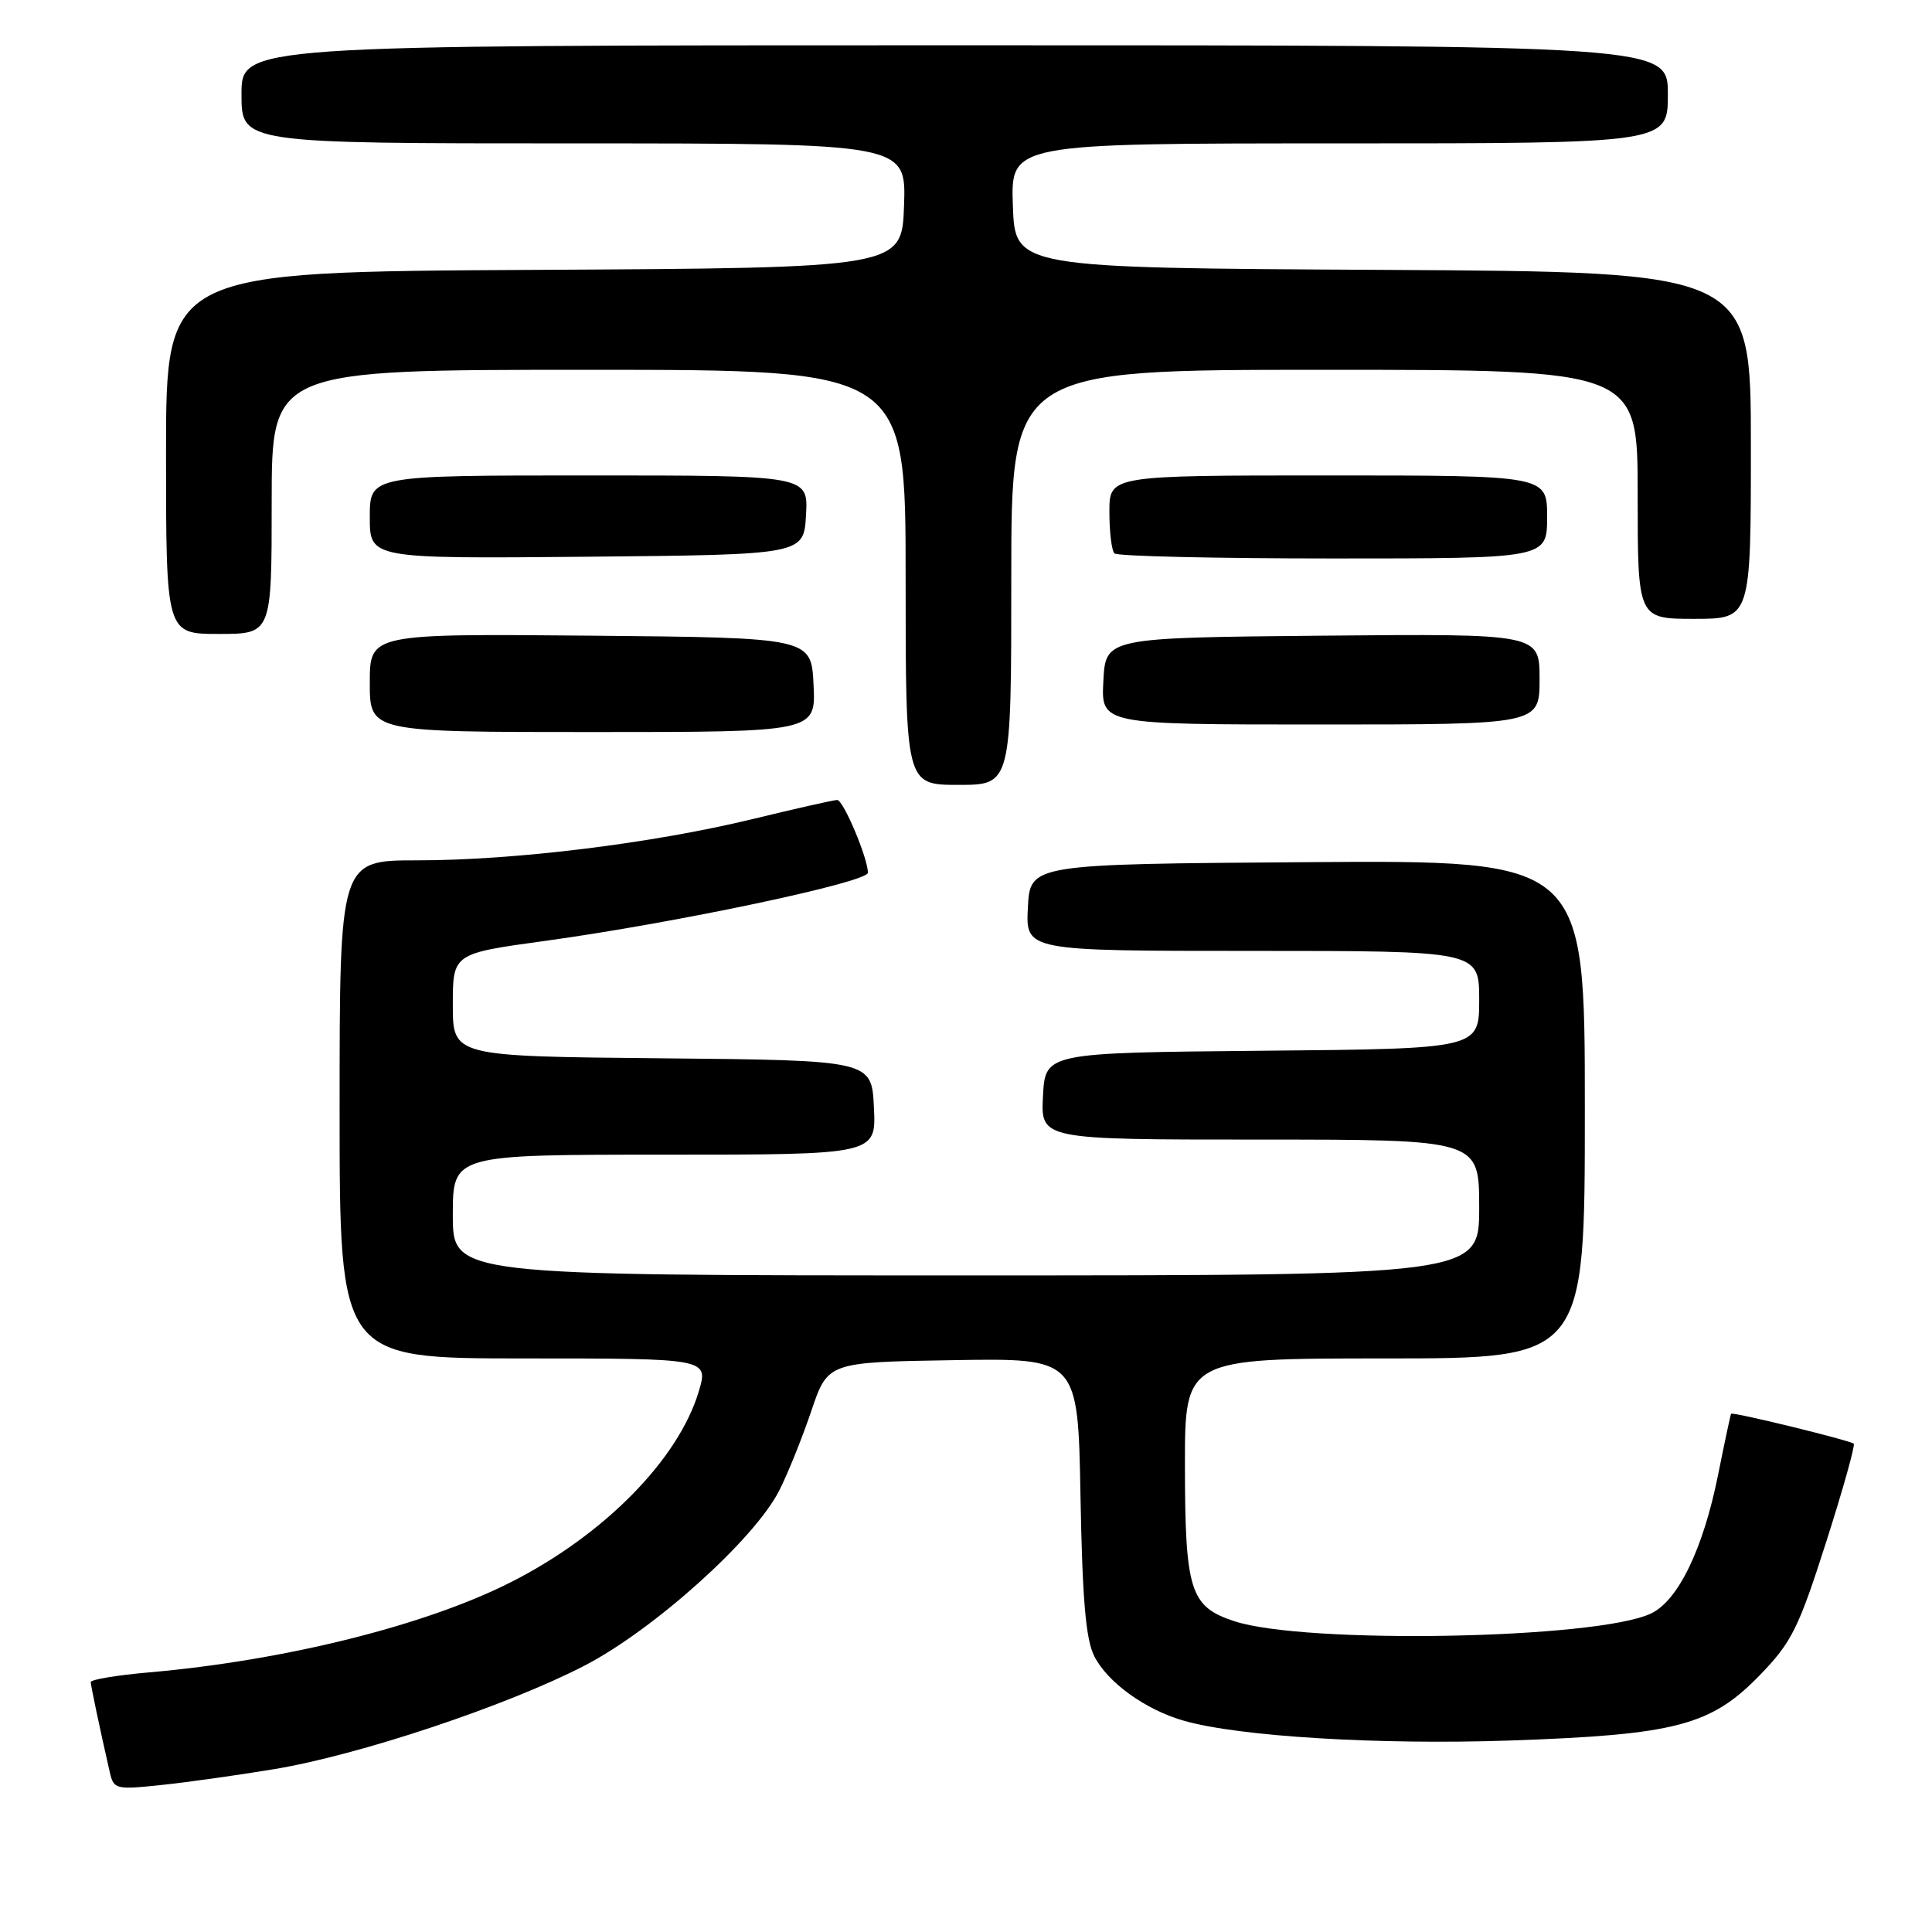 <?xml version="1.0" encoding="UTF-8" standalone="no"?>
<!DOCTYPE svg PUBLIC "-//W3C//DTD SVG 1.1//EN" "http://www.w3.org/Graphics/SVG/1.1/DTD/svg11.dtd" >
<svg xmlns="http://www.w3.org/2000/svg" xmlns:xlink="http://www.w3.org/1999/xlink" version="1.1" viewBox="0 0 256 256">
 <g >
 <path fill="currentColor"
d=" M 36.28 234.43 C 47.53 232.58 67.23 226.01 77.50 220.68 C 86.65 215.93 99.96 203.97 103.24 197.53 C 104.37 195.31 106.28 190.57 107.49 187.00 C 109.68 180.50 109.68 180.50 126.26 180.23 C 142.84 179.95 142.84 179.95 143.17 198.23 C 143.42 211.96 143.87 217.24 145.00 219.46 C 146.76 222.94 151.79 226.56 156.88 228.01 C 164.20 230.10 182.69 231.22 200.02 230.63 C 222.05 229.87 226.70 228.66 233.19 221.96 C 237.39 217.63 238.31 215.79 241.95 204.41 C 244.19 197.41 245.84 191.51 245.63 191.30 C 245.20 190.87 229.59 187.05 229.38 187.33 C 229.31 187.42 228.53 191.05 227.66 195.40 C 225.68 205.25 222.37 212.09 218.76 213.80 C 211.59 217.20 172.94 217.91 163.53 214.81 C 157.70 212.89 157.03 210.78 157.01 194.25 C 157.00 180.00 157.00 180.00 183.50 180.00 C 210.00 180.00 210.00 180.00 210.00 146.99 C 210.00 113.98 210.00 113.98 173.25 114.24 C 136.50 114.50 136.50 114.50 136.20 120.25 C 135.90 126.00 135.90 126.00 165.95 126.00 C 196.00 126.00 196.00 126.00 196.00 132.48 C 196.00 138.97 196.00 138.97 167.25 139.23 C 138.50 139.50 138.50 139.50 138.20 145.25 C 137.90 151.00 137.90 151.00 166.95 151.00 C 196.00 151.00 196.00 151.00 196.00 160.00 C 196.00 169.00 196.00 169.00 128.00 169.00 C 60.00 169.00 60.00 169.00 60.00 161.00 C 60.00 153.00 60.00 153.00 88.05 153.00 C 116.10 153.00 116.10 153.00 115.80 146.75 C 115.50 140.50 115.50 140.50 87.75 140.23 C 60.00 139.97 60.00 139.97 60.00 133.16 C 60.00 126.35 60.00 126.35 72.25 124.67 C 89.48 122.30 115.00 116.91 115.00 115.64 C 115.00 113.70 111.75 106.00 110.93 106.00 C 110.49 106.00 105.49 107.13 99.81 108.51 C 86.48 111.75 68.24 114.00 55.28 114.00 C 45.00 114.00 45.00 114.00 45.00 147.00 C 45.00 180.00 45.00 180.00 69.45 180.00 C 93.90 180.00 93.90 180.00 92.58 184.41 C 89.86 193.42 80.02 203.41 67.69 209.65 C 56.39 215.38 37.74 220.03 19.75 221.60 C 15.49 221.97 12.01 222.55 12.02 222.89 C 12.05 223.45 13.24 229.10 14.55 234.84 C 15.06 237.08 15.36 237.16 21.29 236.53 C 24.71 236.18 31.45 235.23 36.28 234.43 Z  M 134.00 76.50 C 134.00 49.00 134.00 49.00 175.50 49.00 C 217.00 49.00 217.00 49.00 217.00 65.50 C 217.00 82.00 217.00 82.00 224.50 82.00 C 232.00 82.00 232.00 82.00 232.00 59.01 C 232.00 36.02 232.00 36.02 183.25 35.76 C 134.50 35.50 134.50 35.50 134.21 27.25 C 133.92 19.00 133.92 19.00 177.46 19.00 C 221.00 19.00 221.00 19.00 221.00 12.50 C 221.00 6.00 221.00 6.00 126.50 6.00 C 32.00 6.00 32.00 6.00 32.00 12.50 C 32.00 19.00 32.00 19.00 76.04 19.00 C 120.08 19.00 120.08 19.00 119.79 27.25 C 119.50 35.50 119.50 35.50 70.75 35.76 C 22.00 36.02 22.00 36.02 22.00 60.01 C 22.00 84.00 22.00 84.00 29.00 84.00 C 36.00 84.00 36.00 84.00 36.00 66.50 C 36.00 49.00 36.00 49.00 78.00 49.00 C 120.00 49.00 120.00 49.00 120.00 76.50 C 120.00 104.00 120.00 104.00 127.00 104.00 C 134.00 104.00 134.00 104.00 134.00 76.50 Z  M 107.80 90.75 C 107.50 84.50 107.50 84.50 78.25 84.23 C 49.00 83.97 49.00 83.97 49.00 90.48 C 49.00 97.00 49.00 97.00 78.55 97.00 C 108.10 97.00 108.10 97.00 107.80 90.75 Z  M 204.00 89.98 C 204.00 83.97 204.00 83.97 175.25 84.23 C 146.50 84.50 146.50 84.50 146.20 90.25 C 145.90 96.00 145.90 96.00 174.95 96.00 C 204.00 96.00 204.00 96.00 204.00 89.98 Z  M 106.80 68.25 C 107.10 63.00 107.10 63.00 78.05 63.00 C 49.00 63.00 49.00 63.00 49.00 68.52 C 49.00 74.03 49.00 74.03 77.75 73.77 C 106.50 73.50 106.50 73.50 106.80 68.25 Z  M 205.00 68.50 C 205.00 63.00 205.00 63.00 176.00 63.00 C 147.00 63.00 147.00 63.00 147.00 67.83 C 147.00 70.49 147.30 72.97 147.67 73.33 C 148.03 73.70 161.08 74.00 176.67 74.00 C 205.00 74.00 205.00 74.00 205.00 68.50 Z "/>
</g>
</svg>